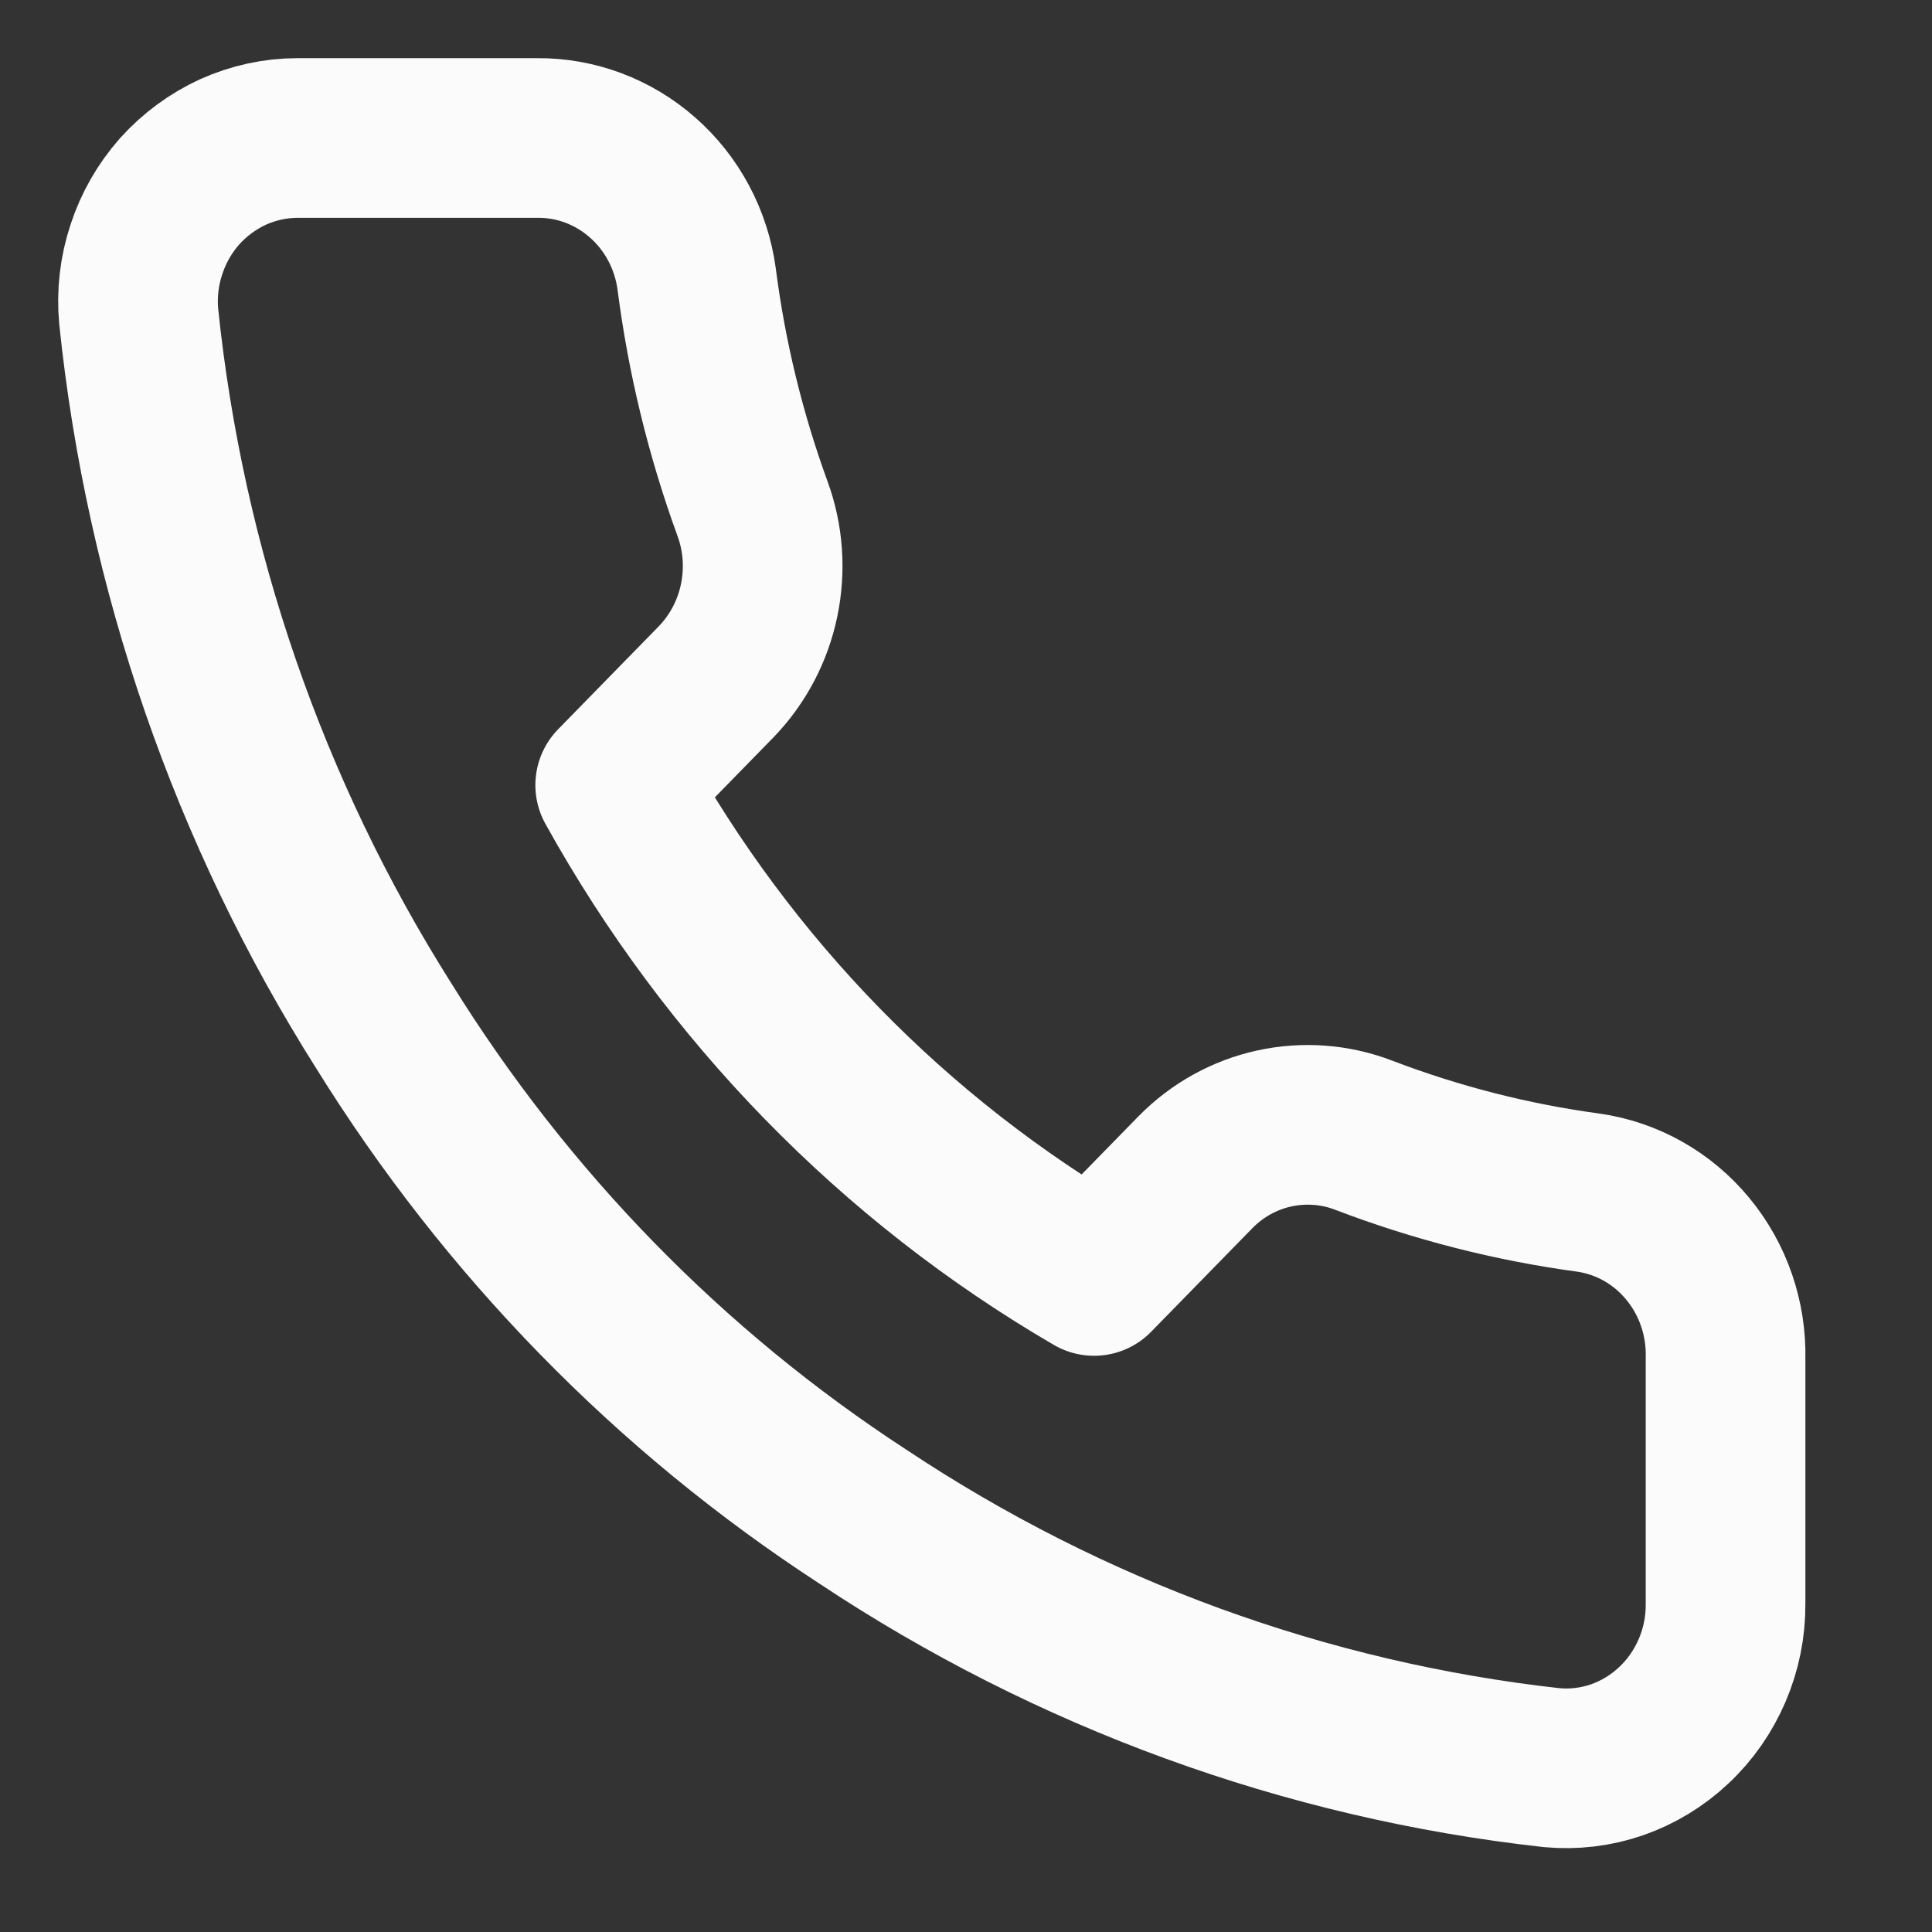<svg width="14" height="14" viewBox="0 0 14 14" fill="none" xmlns="http://www.w3.org/2000/svg">
<rect x="0" y="0" width="14" height="14" fill="#333333" stroke="none"/>
<path d="M12.504 9.845V11.624C12.505 11.789 12.472 11.952 12.407 12.104C12.342 12.255 12.248 12.391 12.129 12.502C12.01 12.614 11.87 12.699 11.718 12.752C11.565 12.805 11.403 12.824 11.243 12.809C9.463 12.611 7.753 11.988 6.251 10.989C4.853 10.079 3.669 8.865 2.78 7.432C1.803 5.886 1.195 4.125 1.005 2.292C0.99 2.129 1.009 1.963 1.061 1.807C1.112 1.651 1.194 1.508 1.302 1.386C1.411 1.265 1.543 1.168 1.689 1.101C1.836 1.035 1.995 1 2.156 1H3.891C4.172 0.997 4.444 1.099 4.657 1.287C4.87 1.474 5.009 1.735 5.048 2.02C5.121 2.589 5.257 3.148 5.453 3.686C5.531 3.898 5.547 4.128 5.501 4.35C5.455 4.572 5.348 4.775 5.193 4.937L4.458 5.689C5.281 7.174 6.48 8.403 7.928 9.246L8.663 8.494C8.82 8.334 9.019 8.224 9.235 8.177C9.452 8.13 9.677 8.147 9.884 8.227C10.408 8.427 10.954 8.567 11.509 8.642C11.79 8.682 12.047 8.827 12.23 9.049C12.414 9.271 12.511 9.555 12.504 9.845Z" stroke="#FBFBFB" stroke-width="1.157" stroke-linecap="round" stroke-linejoin="round"/>
</svg>
